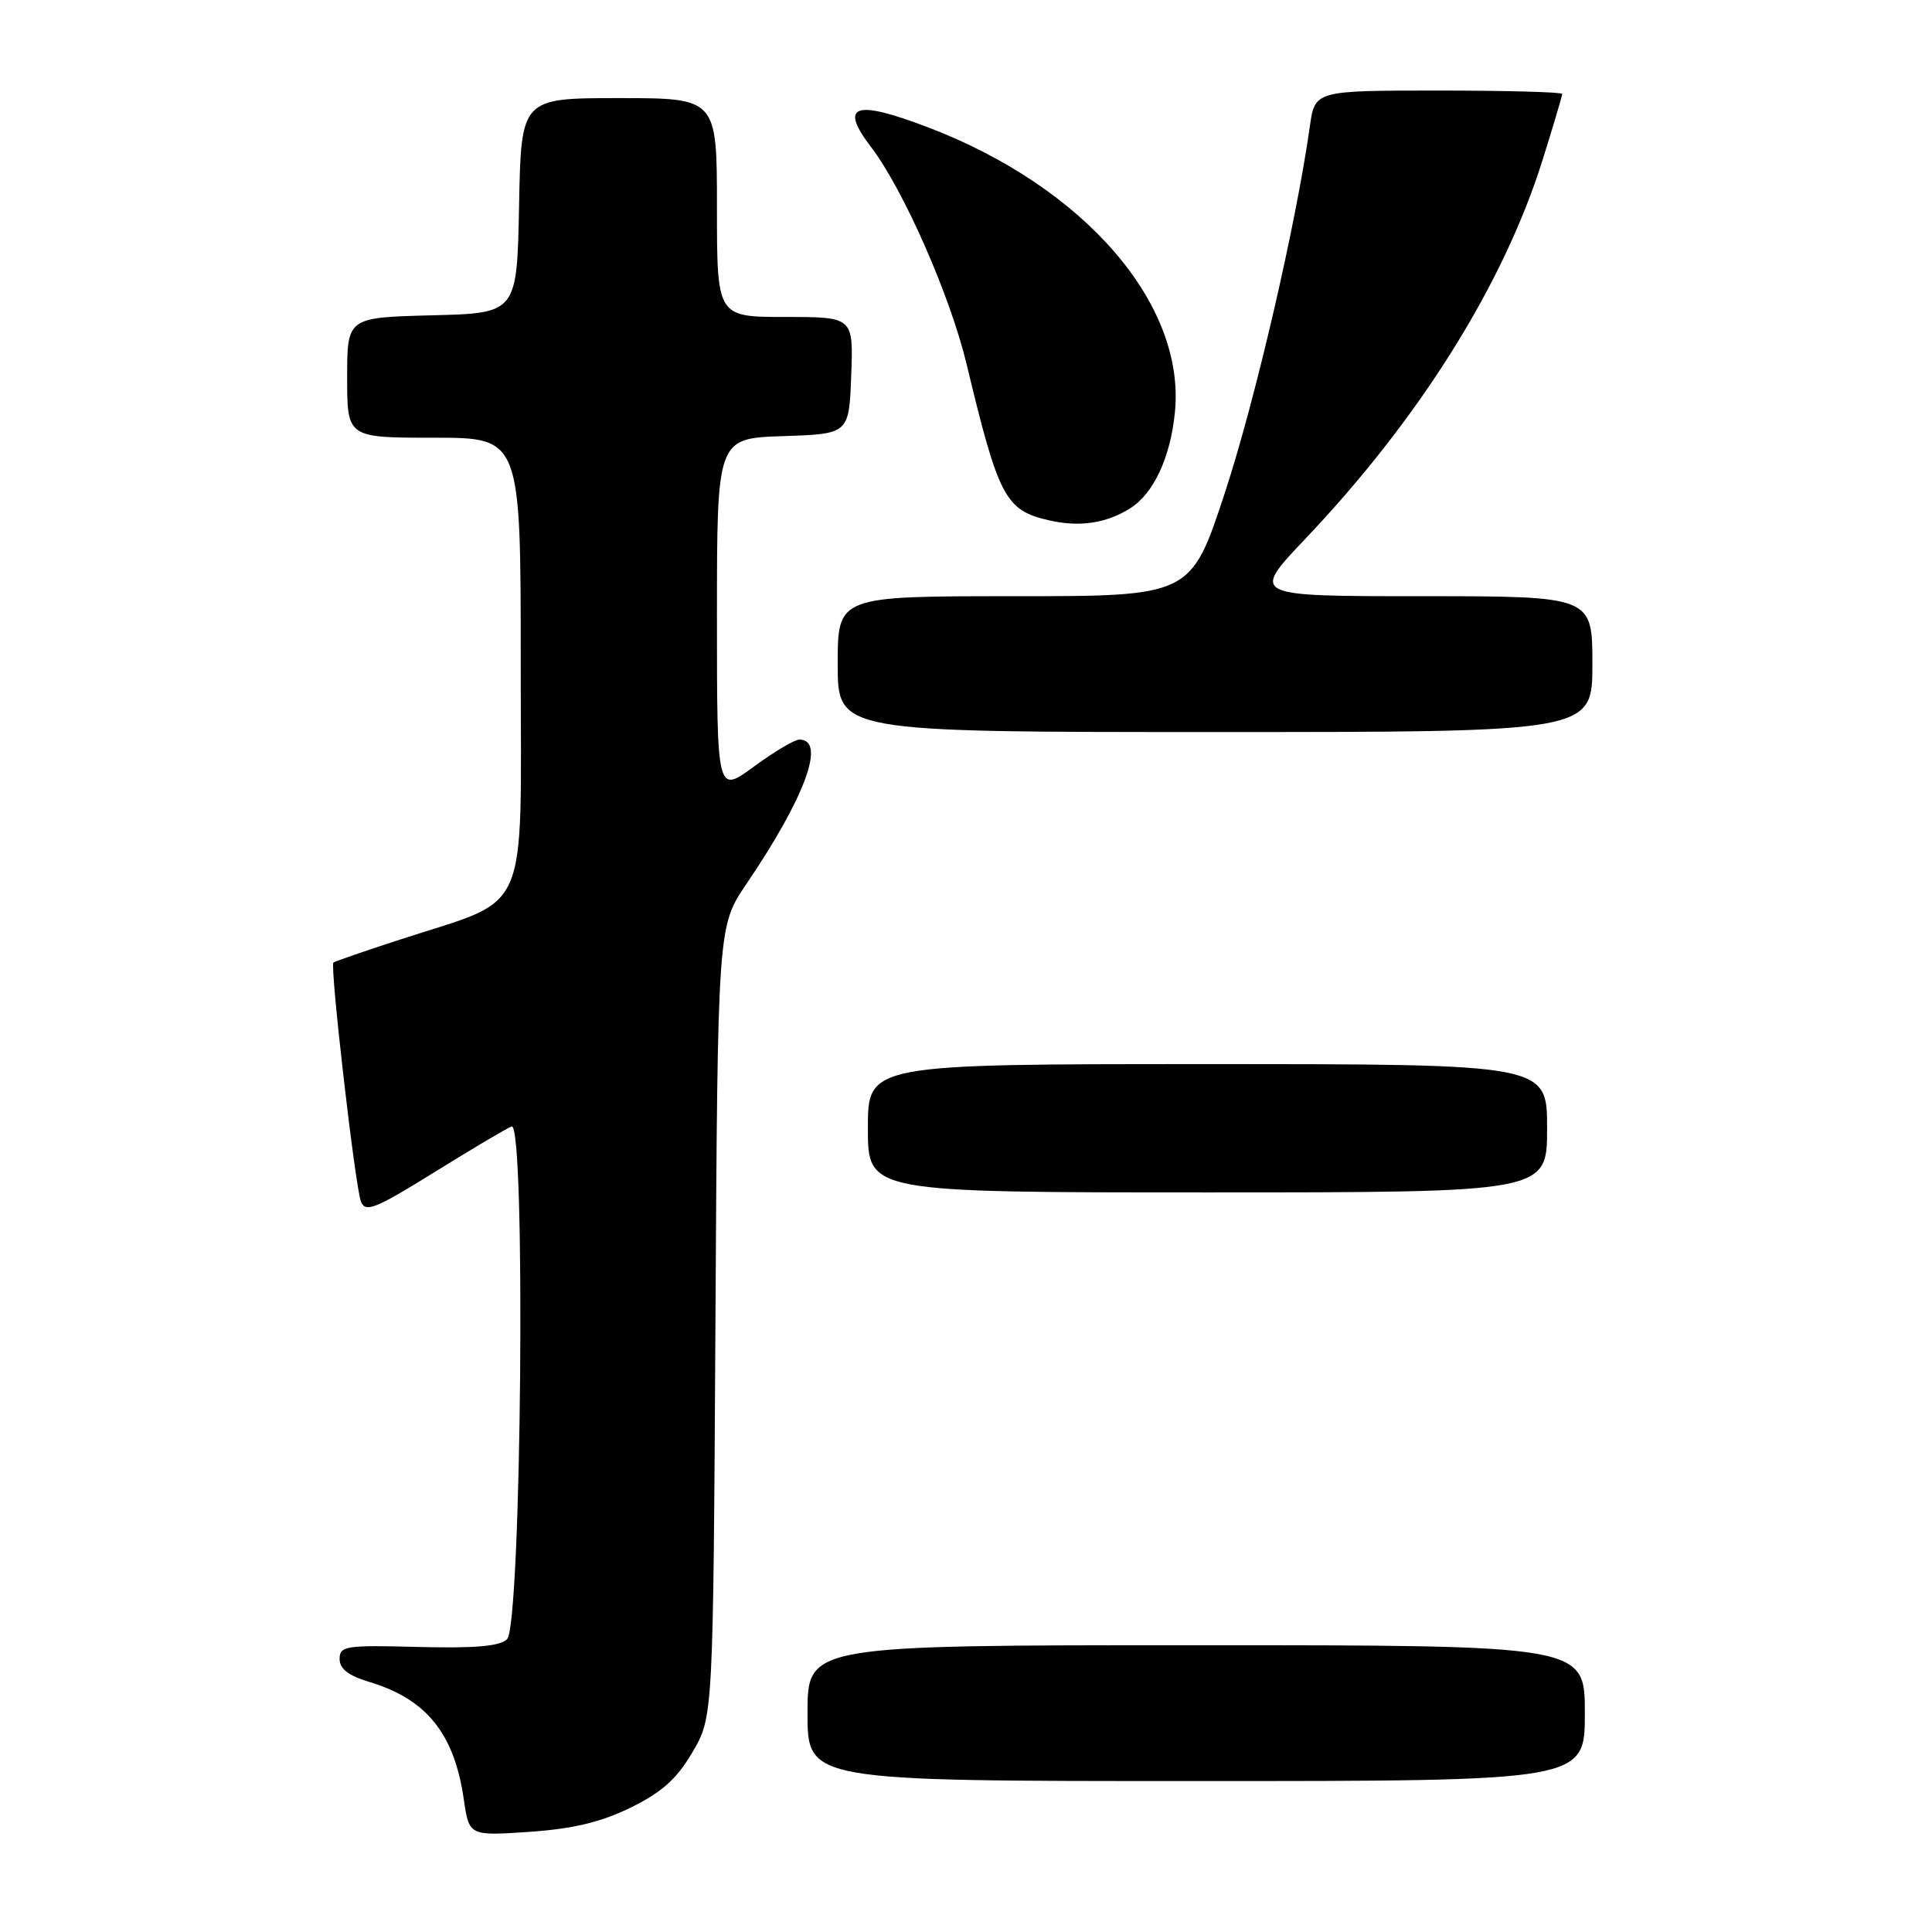 <?xml version="1.0" encoding="UTF-8" standalone="no"?>
<!DOCTYPE svg PUBLIC "-//W3C//DTD SVG 1.1//EN" "http://www.w3.org/Graphics/SVG/1.1/DTD/svg11.dtd" >
<svg xmlns="http://www.w3.org/2000/svg" xmlns:xlink="http://www.w3.org/1999/xlink" version="1.1" viewBox="0 0 256 256">
 <g >
 <path fill="currentColor"
d=" M 83.56 239.52 C 87.71 237.48 89.66 235.74 91.75 232.18 C 94.50 227.50 94.50 227.50 94.80 175.12 C 95.10 122.74 95.10 122.74 98.91 117.12 C 106.70 105.63 109.50 98.00 105.92 98.00 C 105.28 98.00 102.57 99.61 99.88 101.59 C 95.00 105.17 95.00 105.17 95.00 81.62 C 95.00 58.08 95.00 58.08 103.75 57.79 C 112.50 57.50 112.50 57.50 112.79 49.75 C 113.08 42.00 113.08 42.00 104.04 42.00 C 95.00 42.00 95.00 42.00 95.00 27.50 C 95.00 13.00 95.00 13.00 82.03 13.00 C 69.05 13.00 69.05 13.00 68.78 27.25 C 68.50 41.50 68.50 41.50 57.25 41.78 C 46.00 42.07 46.00 42.07 46.00 50.03 C 46.00 58.00 46.00 58.00 57.50 58.00 C 69.00 58.00 69.00 58.00 69.00 87.98 C 69.00 122.18 70.48 118.79 53.00 124.50 C 48.33 126.02 44.36 127.39 44.18 127.54 C 43.69 127.95 47.06 157.27 47.83 159.22 C 48.41 160.71 49.72 160.19 57.50 155.36 C 62.45 152.29 67.08 149.54 67.79 149.26 C 69.69 148.51 69.10 215.31 67.19 217.20 C 66.24 218.14 62.97 218.42 55.44 218.23 C 45.82 217.97 45.00 218.10 45.00 219.82 C 45.00 221.12 46.17 222.03 48.86 222.84 C 56.51 225.13 60.18 229.67 61.45 238.39 C 62.16 243.27 62.16 243.27 70.14 242.73 C 75.93 242.33 79.60 241.45 83.56 239.52 Z  M 210.00 227.00 C 210.00 218.00 210.00 218.00 158.50 218.00 C 107.00 218.00 107.00 218.00 107.00 227.00 C 107.00 236.00 107.00 236.00 158.50 236.00 C 210.00 236.00 210.00 236.00 210.00 227.00 Z  M 205.00 149.50 C 205.00 141.00 205.00 141.00 160.00 141.00 C 115.00 141.00 115.00 141.00 115.00 149.50 C 115.00 158.00 115.00 158.00 160.00 158.00 C 205.00 158.00 205.00 158.00 205.00 149.50 Z  M 211.00 88.00 C 211.00 79.00 211.00 79.00 188.37 79.00 C 165.75 79.00 165.75 79.00 172.92 71.44 C 188.08 55.49 199.22 37.70 204.40 21.20 C 205.83 16.63 207.00 12.69 207.00 12.45 C 207.00 12.20 199.63 12.00 190.61 12.00 C 174.23 12.00 174.23 12.00 173.56 16.75 C 171.72 29.79 166.35 52.95 162.32 65.24 C 157.80 79.00 157.80 79.00 134.40 79.00 C 111.00 79.00 111.00 79.00 111.00 88.00 C 111.00 97.00 111.00 97.00 161.00 97.00 C 211.00 97.00 211.00 97.00 211.00 88.00 Z  M 149.73 67.37 C 152.85 65.42 155.08 60.66 155.68 54.64 C 157.12 40.29 143.69 24.78 122.99 16.88 C 113.22 13.15 111.14 13.87 115.43 19.50 C 119.71 25.11 125.90 39.18 128.08 48.25 C 132.32 65.94 133.21 67.63 139.02 68.95 C 143.04 69.87 146.56 69.35 149.73 67.37 Z "/>
</g>
</svg>